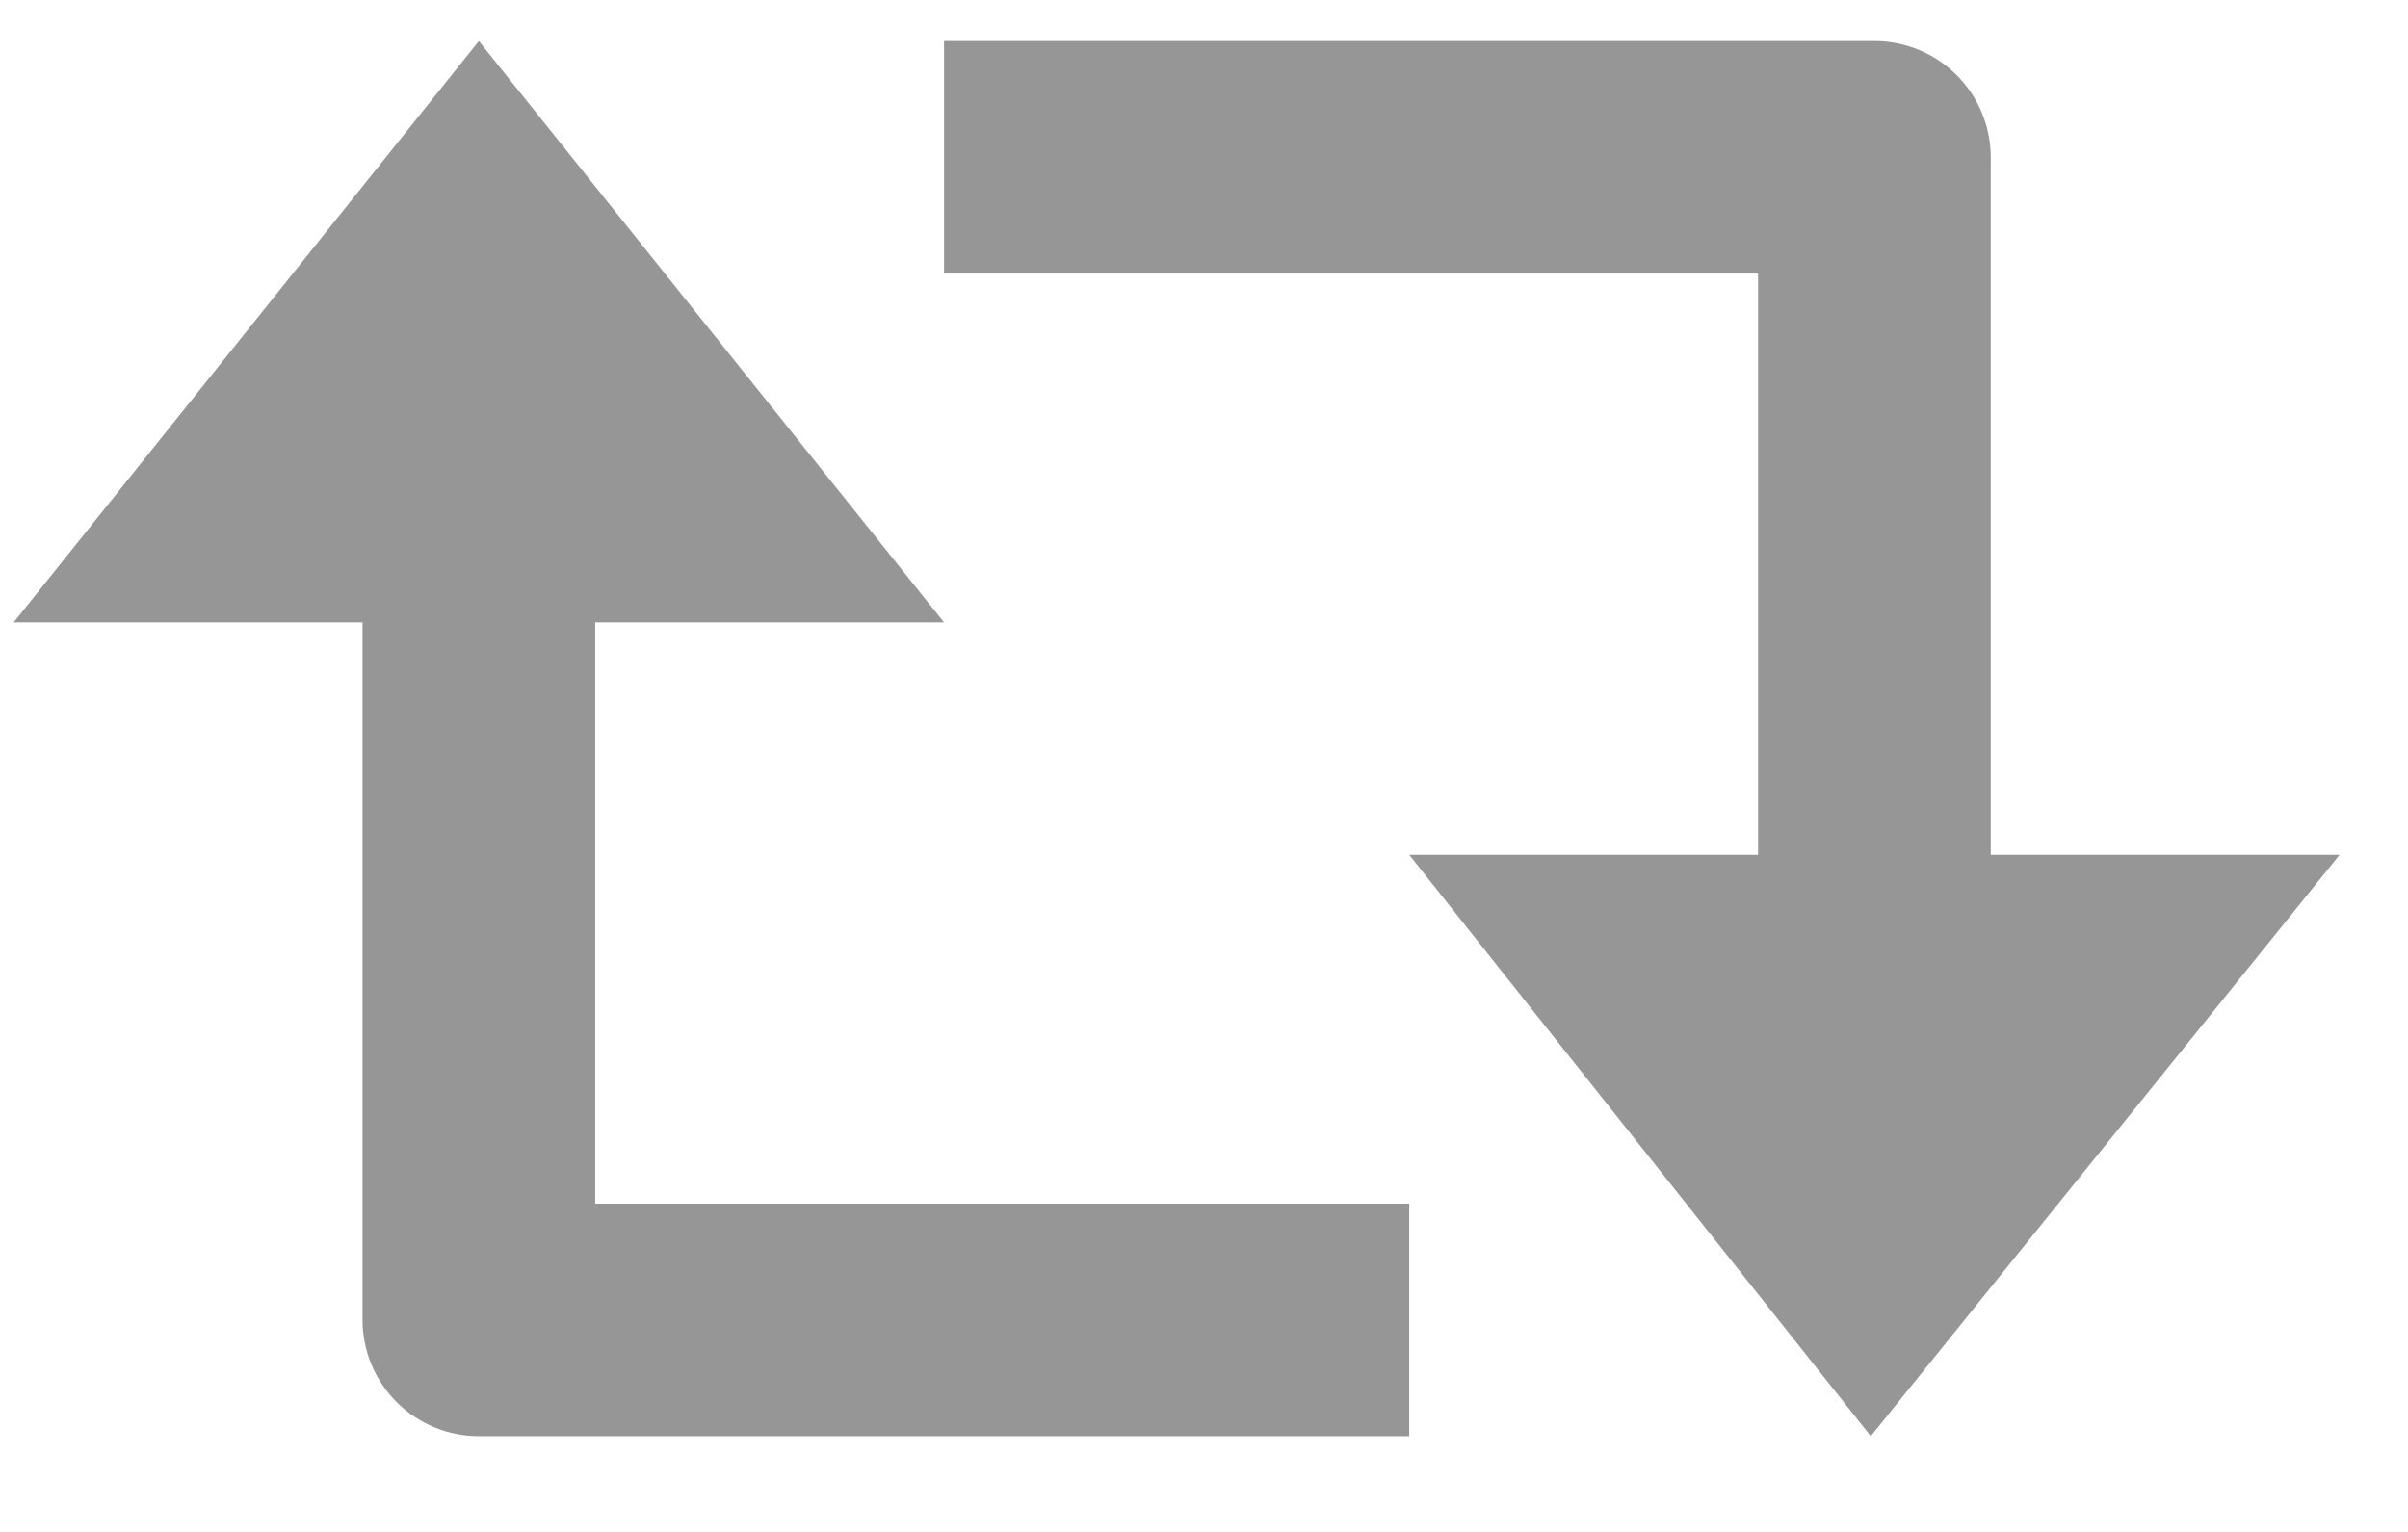 <svg width="22" height="14" viewBox="0 0 22 14" fill="none" xmlns="http://www.w3.org/2000/svg">
<path d="M18.188 1.438C18.188 1.156 18.076 0.885 17.876 0.686C17.677 0.487 17.407 0.375 17.125 0.375H8.625V2.5H16.062V7.812H12.875L17.092 13.125L21.375 7.812H18.188V1.438ZM3.312 12.062C3.312 12.344 3.424 12.614 3.624 12.814C3.823 13.013 4.093 13.125 4.375 13.125H12.875V11H5.438V5.688H8.625L4.375 0.375L0.125 5.688H3.312V12.062Z" fill="#979696"/>
</svg>
